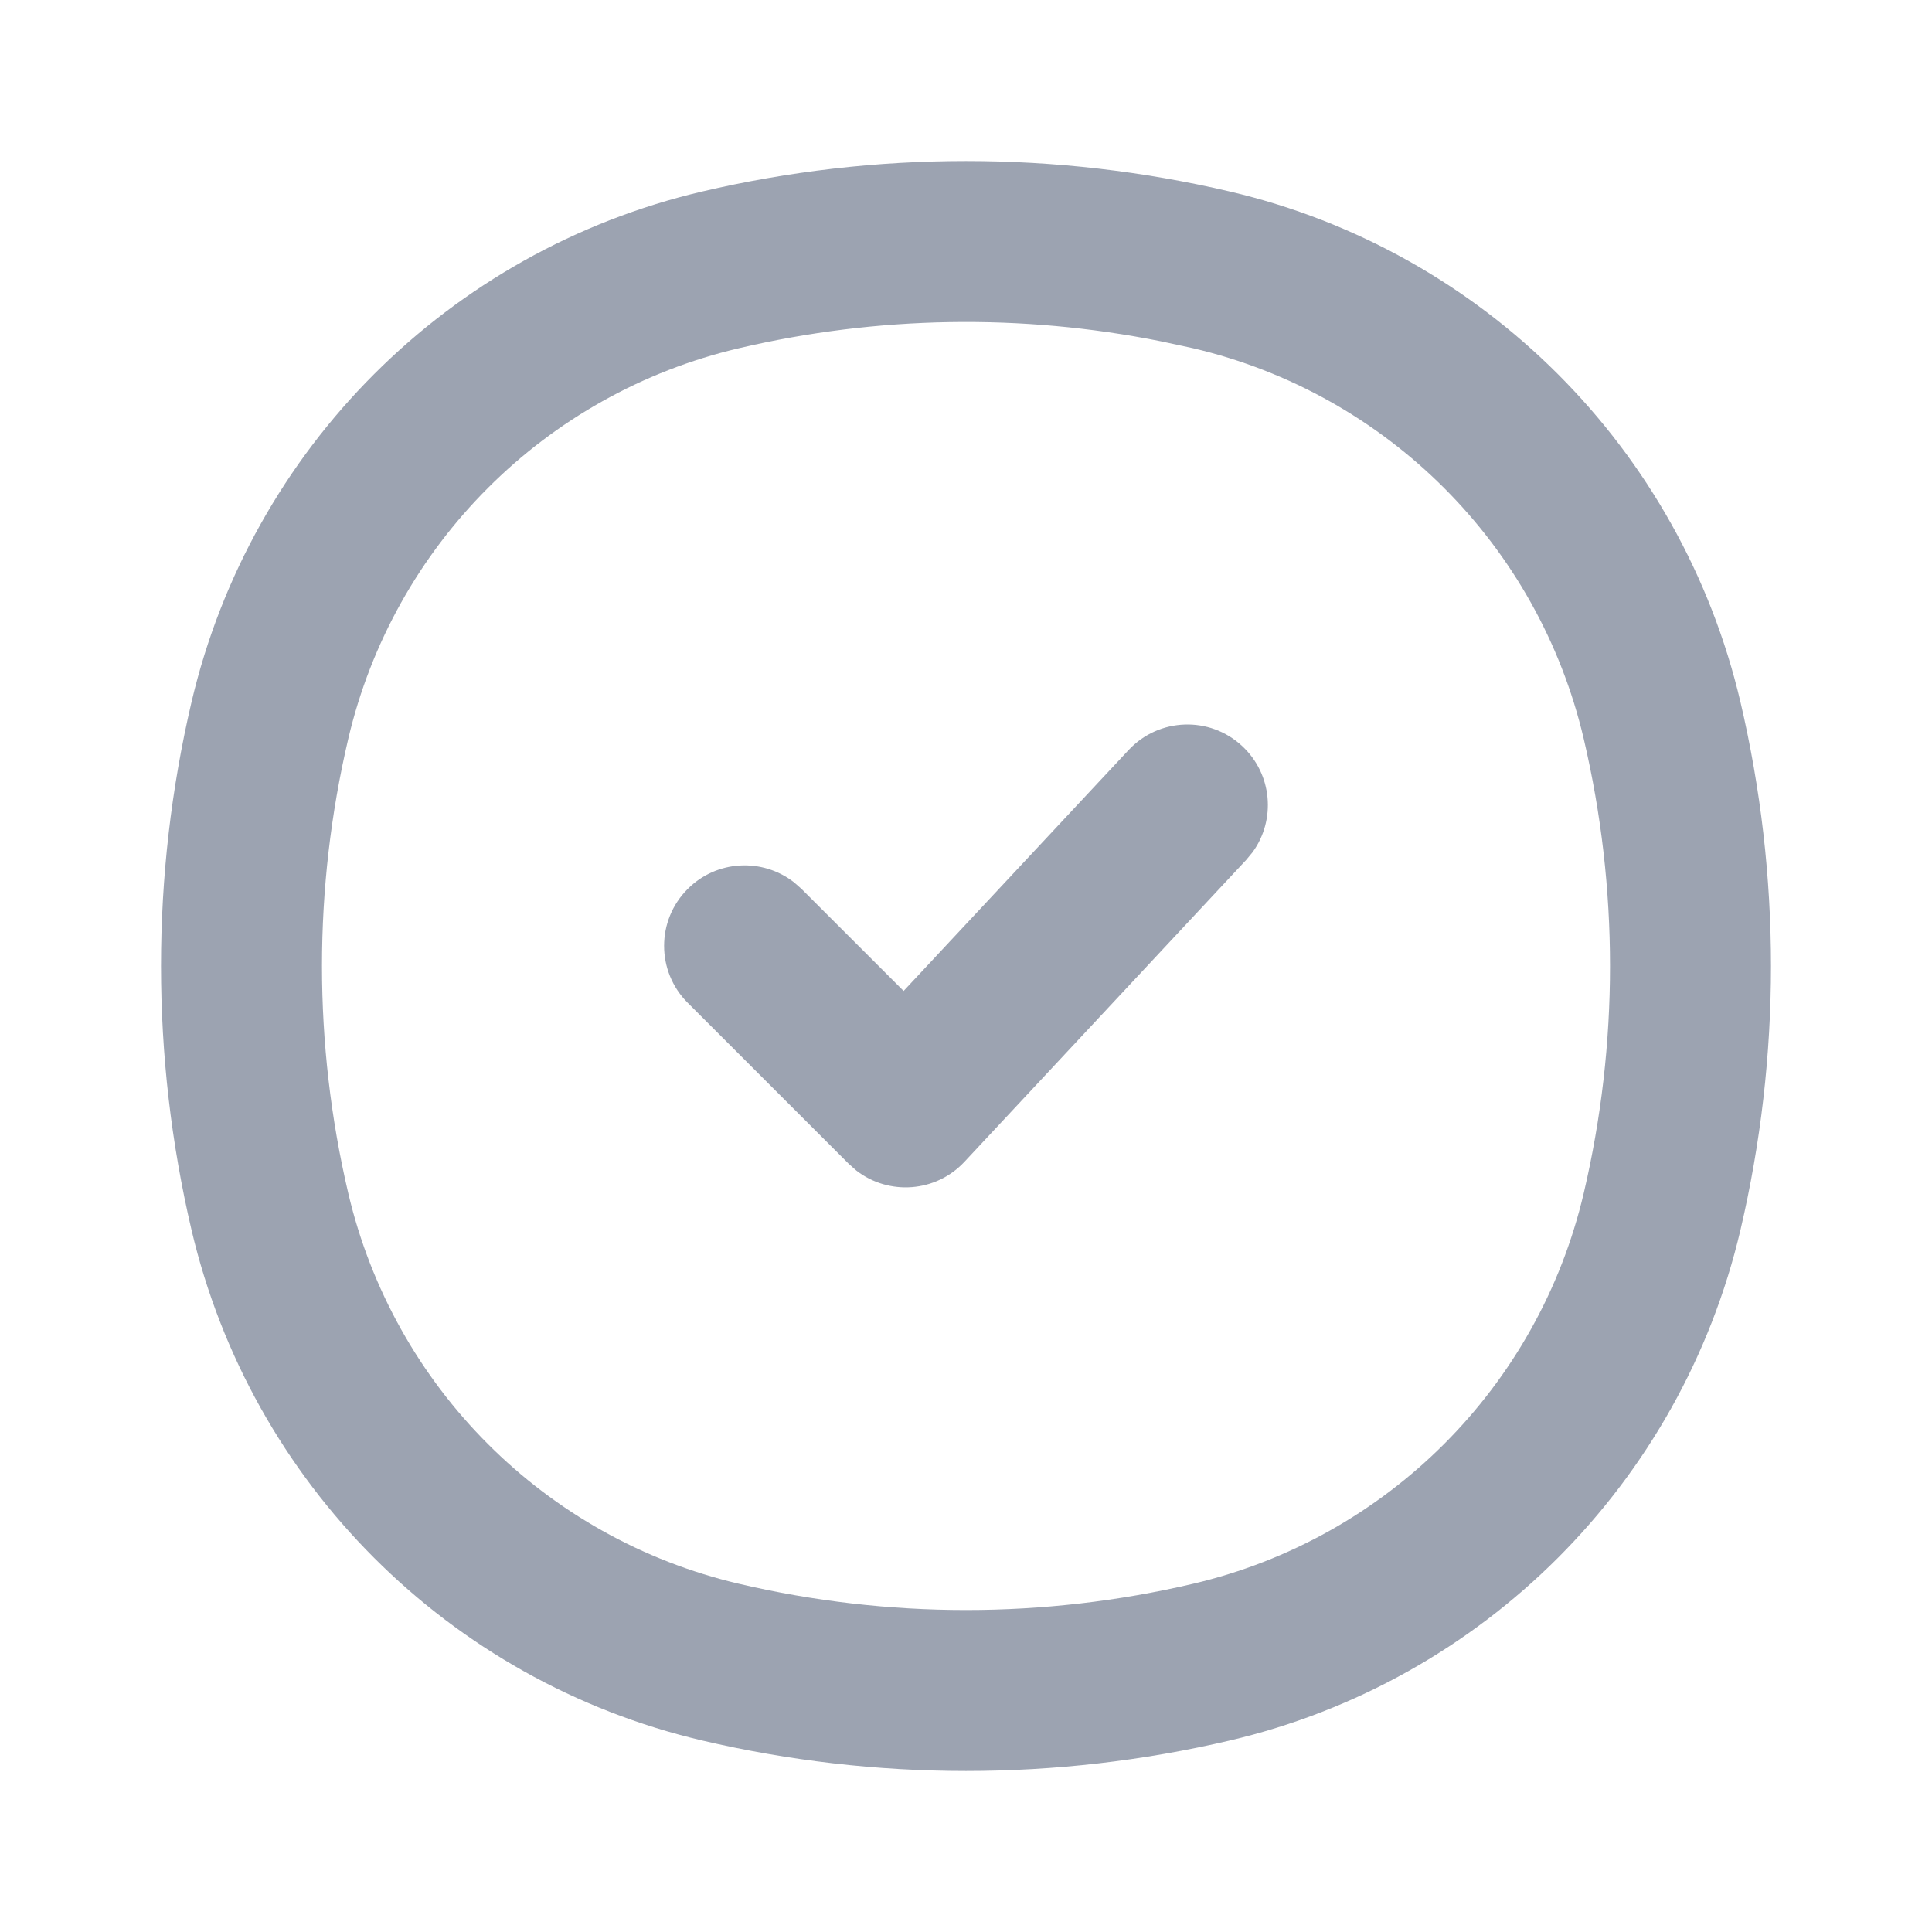 <svg width="24" height="24" viewBox="0 0 24 24" fill="none" xmlns="http://www.w3.org/2000/svg">
<path fill-rule="evenodd" clip-rule="evenodd" d="M8.722 2.379C5.575 3.118 3.118 5.575 2.379 8.722C1.874 10.878 1.874 13.122 2.379 15.278C3.118 18.425 5.575 20.882 8.722 21.621C10.878 22.126 13.122 22.126 15.278 21.621C18.425 20.882 20.882 18.425 21.621 15.278C22.126 13.122 22.126 10.878 21.621 8.722C20.882 5.575 18.425 3.118 15.278 2.379C13.122 1.874 10.878 1.874 8.722 2.379ZM14.821 4.326C17.229 4.891 19.109 6.771 19.674 9.179C20.109 11.034 20.109 12.966 19.674 14.821C19.109 17.229 17.229 19.109 14.821 19.674C12.966 20.109 11.034 20.109 9.179 19.674C6.771 19.109 4.891 17.229 4.326 14.821C3.891 12.966 3.891 11.034 4.326 9.179C4.891 6.771 6.771 4.891 9.179 4.326C10.902 3.922 12.69 3.893 14.422 4.24L14.821 4.326ZM15.432 9.269C15.029 8.892 14.396 8.914 14.019 9.318L11.225 12.31L9.957 11.043L9.863 10.96C9.471 10.655 8.903 10.682 8.543 11.043C8.152 11.433 8.152 12.067 8.543 12.457L10.543 14.457L10.639 14.542C11.042 14.853 11.625 14.814 11.981 14.432L15.481 10.682L15.561 10.585C15.852 10.183 15.805 9.617 15.432 9.269Z" fill="#091B3D" fill-opacity="0.4"/>
</svg>
